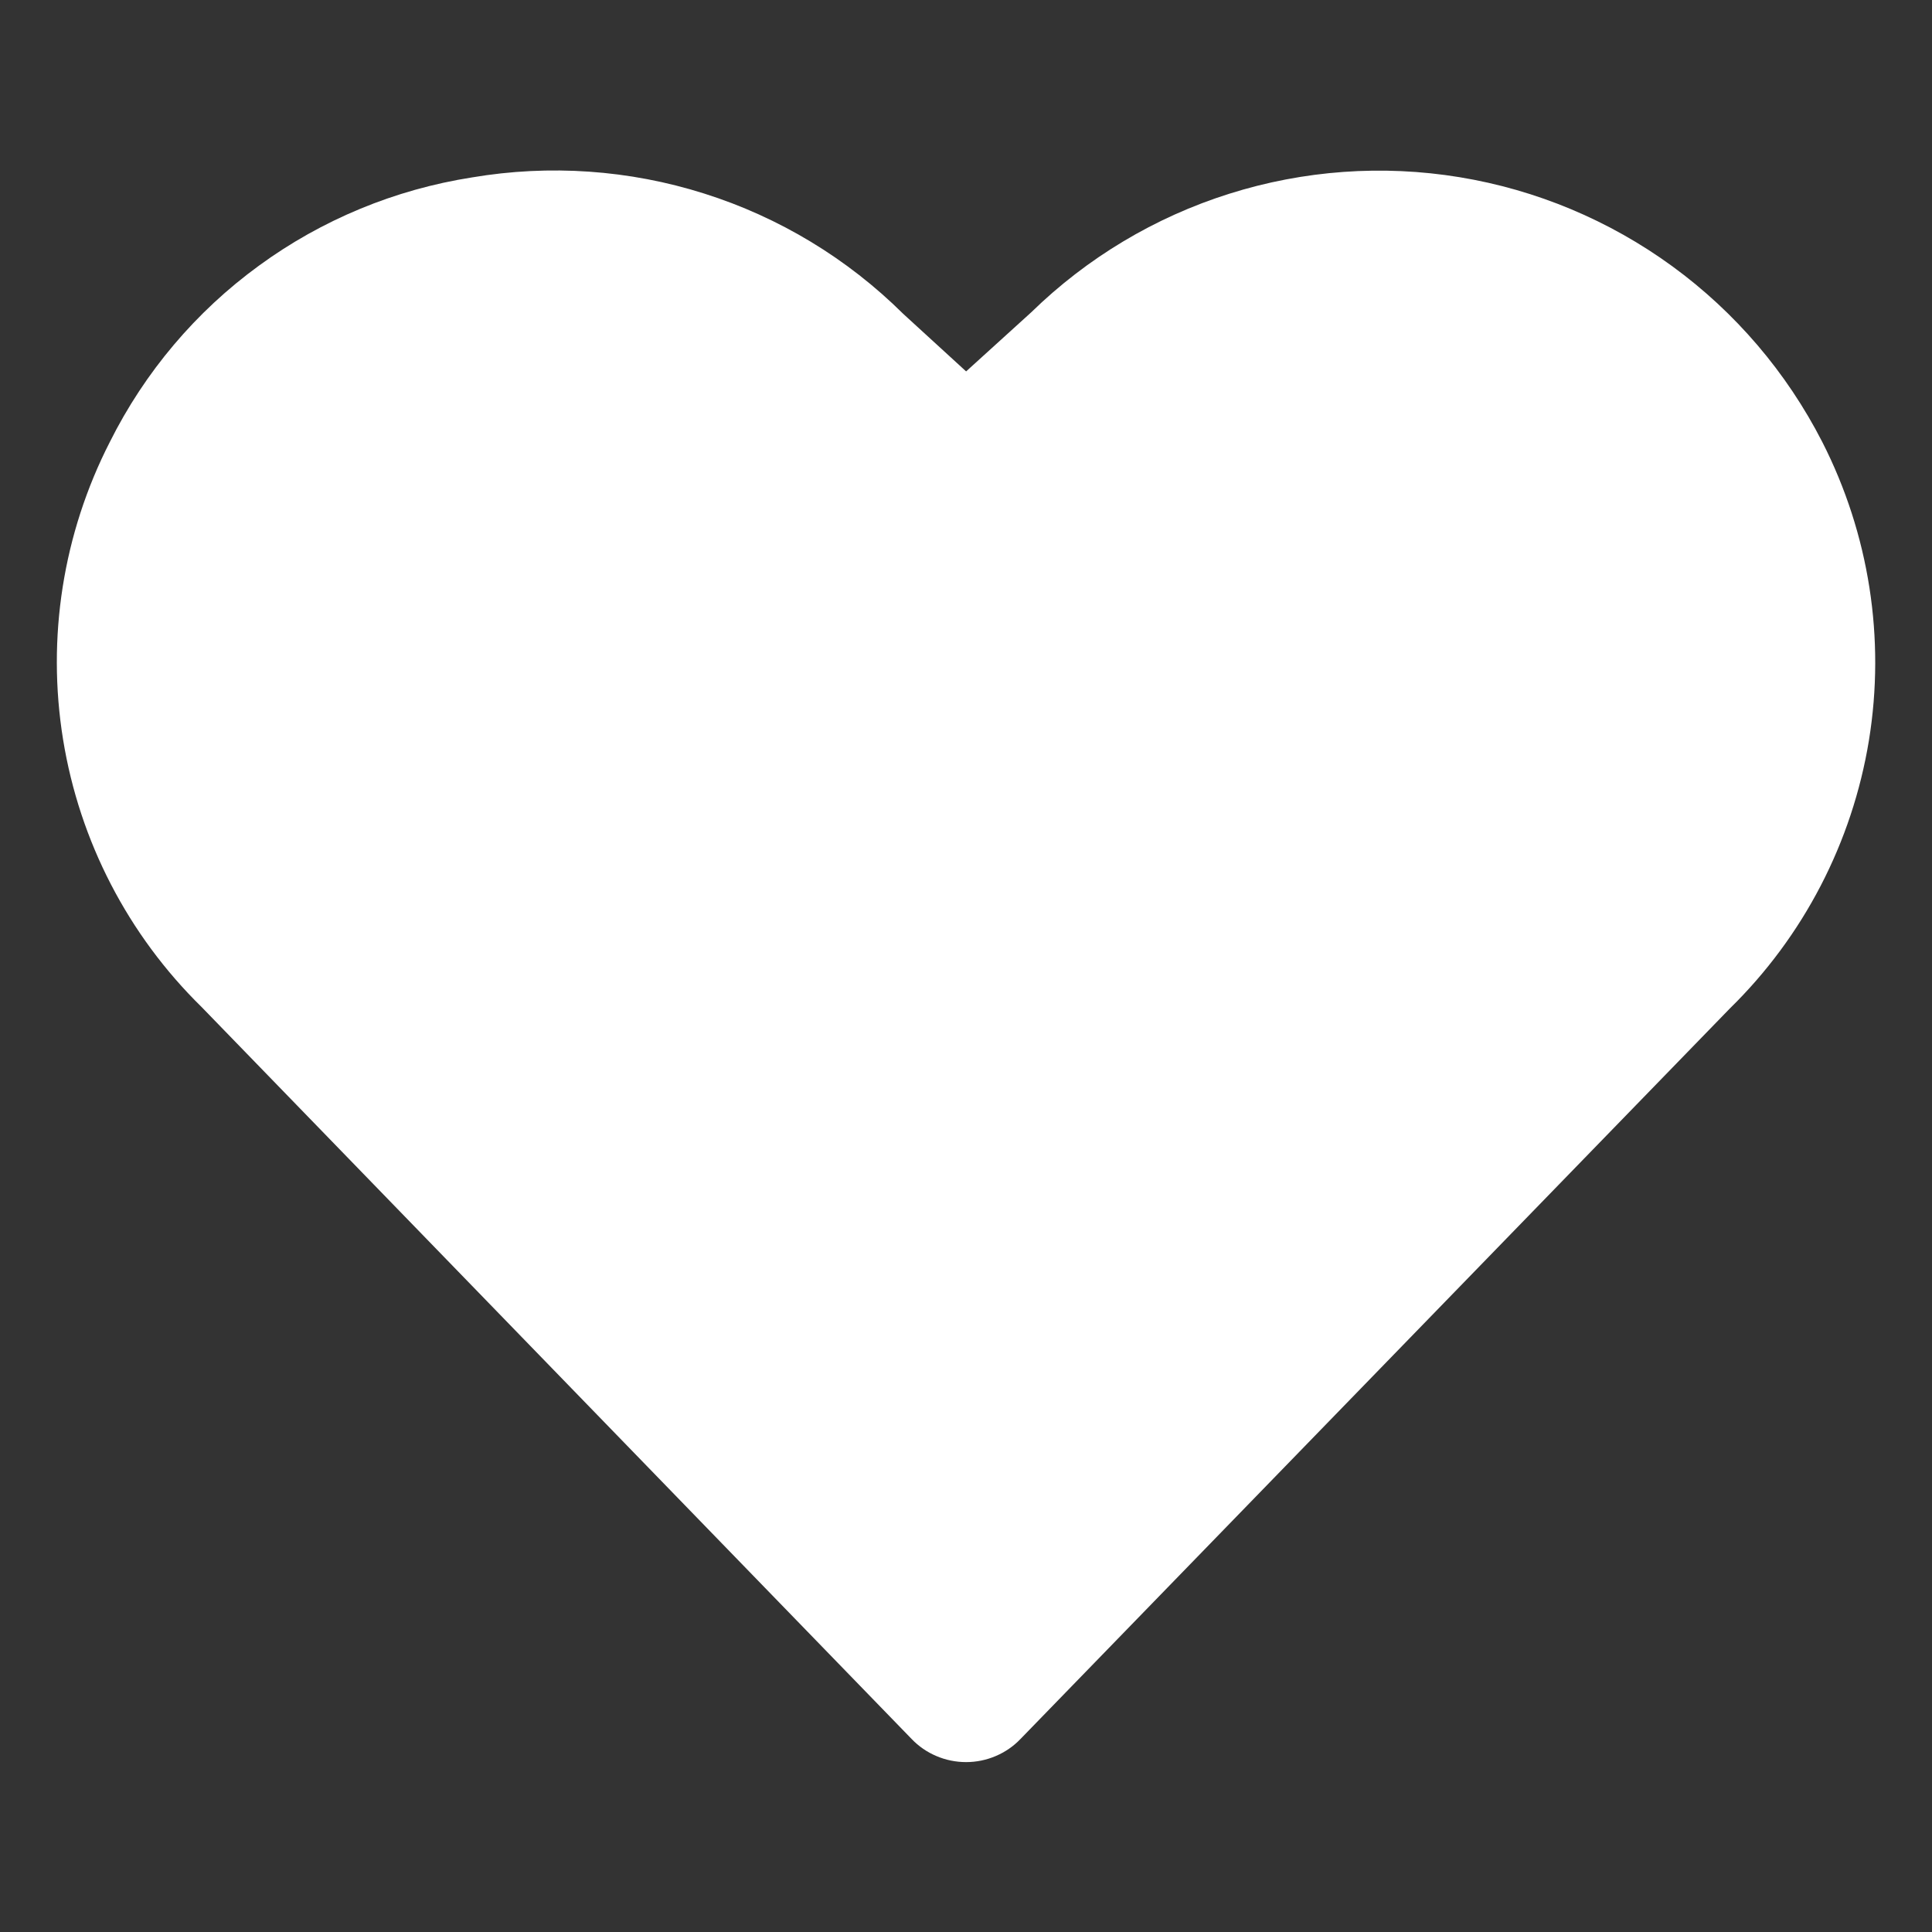 <svg width="17" height="17" viewBox="0 0 17 17" fill="none" xmlns="http://www.w3.org/2000/svg">
<rect x="0" y="0" width="17" height="17" fill="#333333" stroke="none"/>
<g clip-path="url(#clip0_4003_245)">
<path d="M16.034 3.888C15.721 3.277 15.27 2.748 14.715 2.343C14.161 1.939 13.519 1.67 12.842 1.559C12.165 1.448 11.471 1.498 10.816 1.705C10.162 1.911 9.565 2.269 9.074 2.748L8.501 3.268L7.947 2.761C7.456 2.274 6.855 1.911 6.196 1.703C5.536 1.494 4.836 1.446 4.154 1.561C3.476 1.667 2.832 1.933 2.278 2.338C1.723 2.742 1.274 3.274 0.967 3.888C0.554 4.695 0.41 5.612 0.555 6.507C0.7 7.402 1.127 8.227 1.774 8.861L8.021 15.301C8.083 15.366 8.157 15.417 8.24 15.452C8.322 15.487 8.411 15.505 8.501 15.505C8.59 15.505 8.679 15.487 8.761 15.452C8.844 15.417 8.918 15.366 8.98 15.301L15.22 8.875C15.87 8.239 16.298 7.412 16.445 6.515C16.591 5.618 16.447 4.698 16.034 3.888Z" fill="white"/>
</g>
<defs>
<clipPath id="clip0_4003_245">
<rect width="16" height="16" fill="white" transform="translate(0.5 0.5)"/>
</clipPath>
</defs>
</svg>
